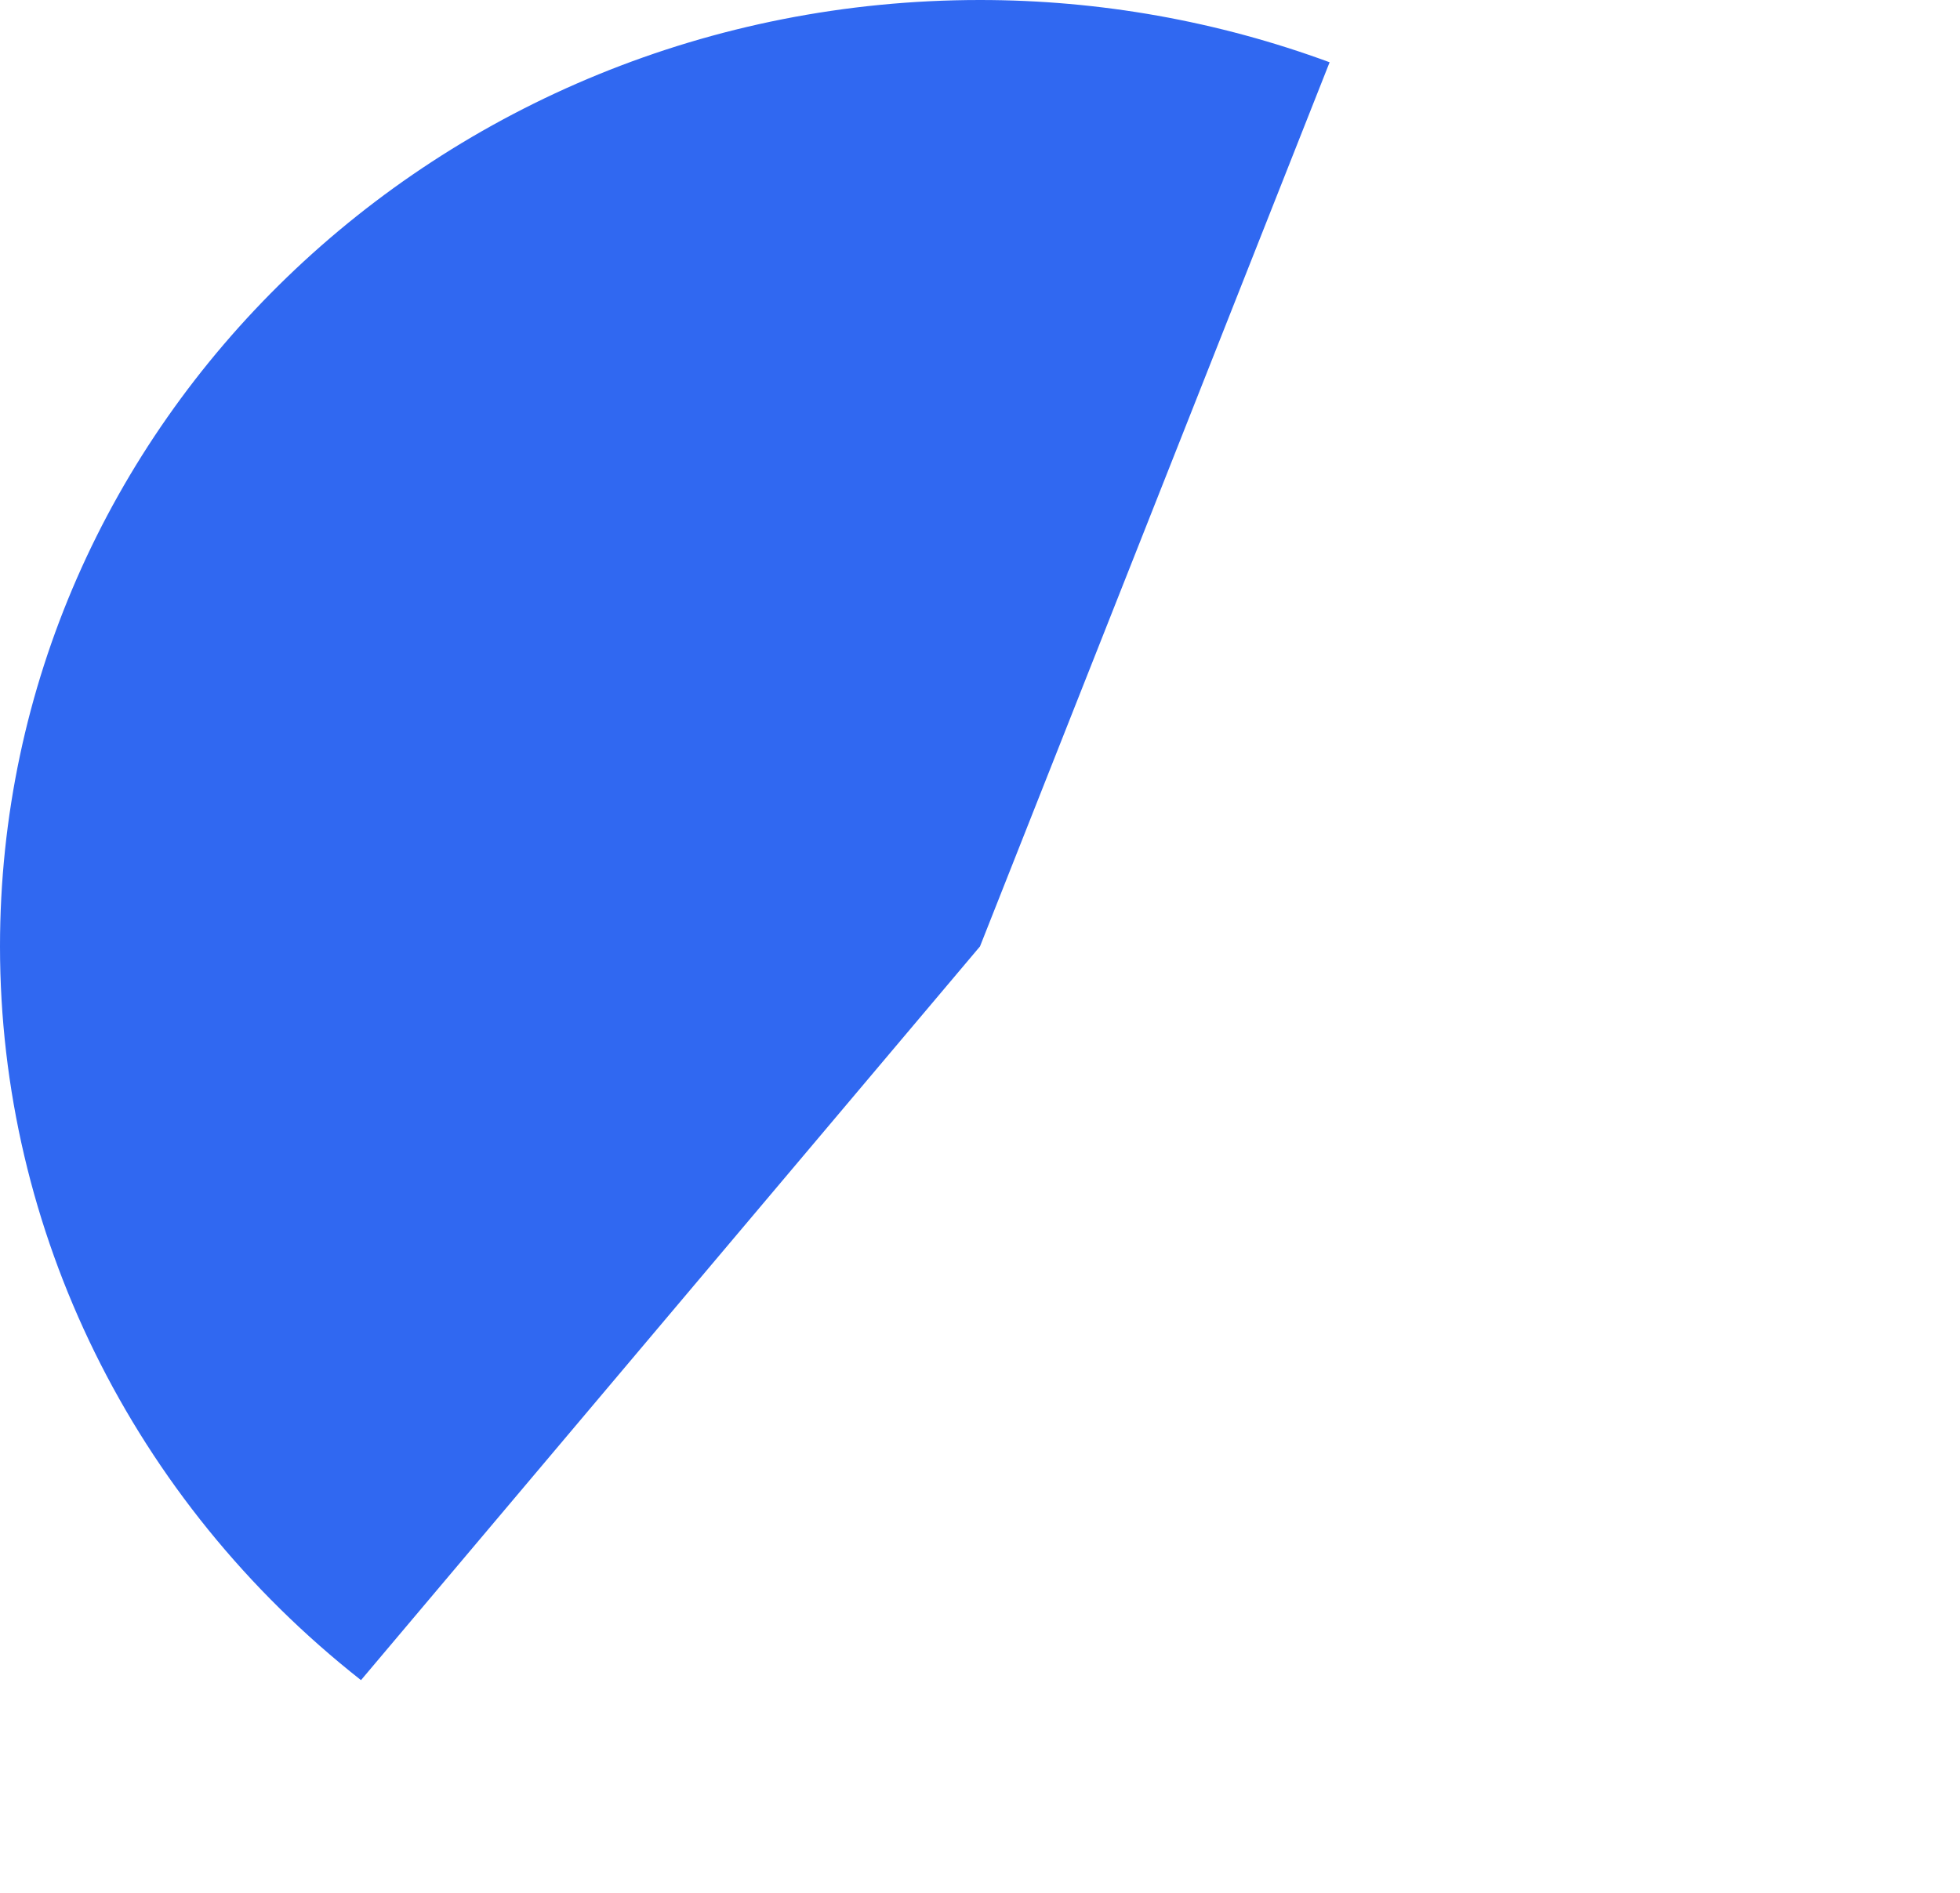 ﻿<?xml version="1.0" encoding="utf-8"?>
<svg version="1.1" xmlns:xlink="http://www.w3.org/1999/xlink" width="88px" height="85px" xmlns="http://www.w3.org/2000/svg">
  <g transform="matrix(1 0 0 1 -1233 -175 )">
    <path d="M 1292.697 177.796  L 1277 217.5  L 1249.208 250.449  C 1238.952 242.378  1233 230.278  1233 217.5  C 1233 194.028  1252.699 175  1277 175  C 1282.365 175  1287.685 175.948  1292.697 177.796  Z " fill-rule="nonzero" fill="#3068f1" stroke="none" />
  </g>
</svg>